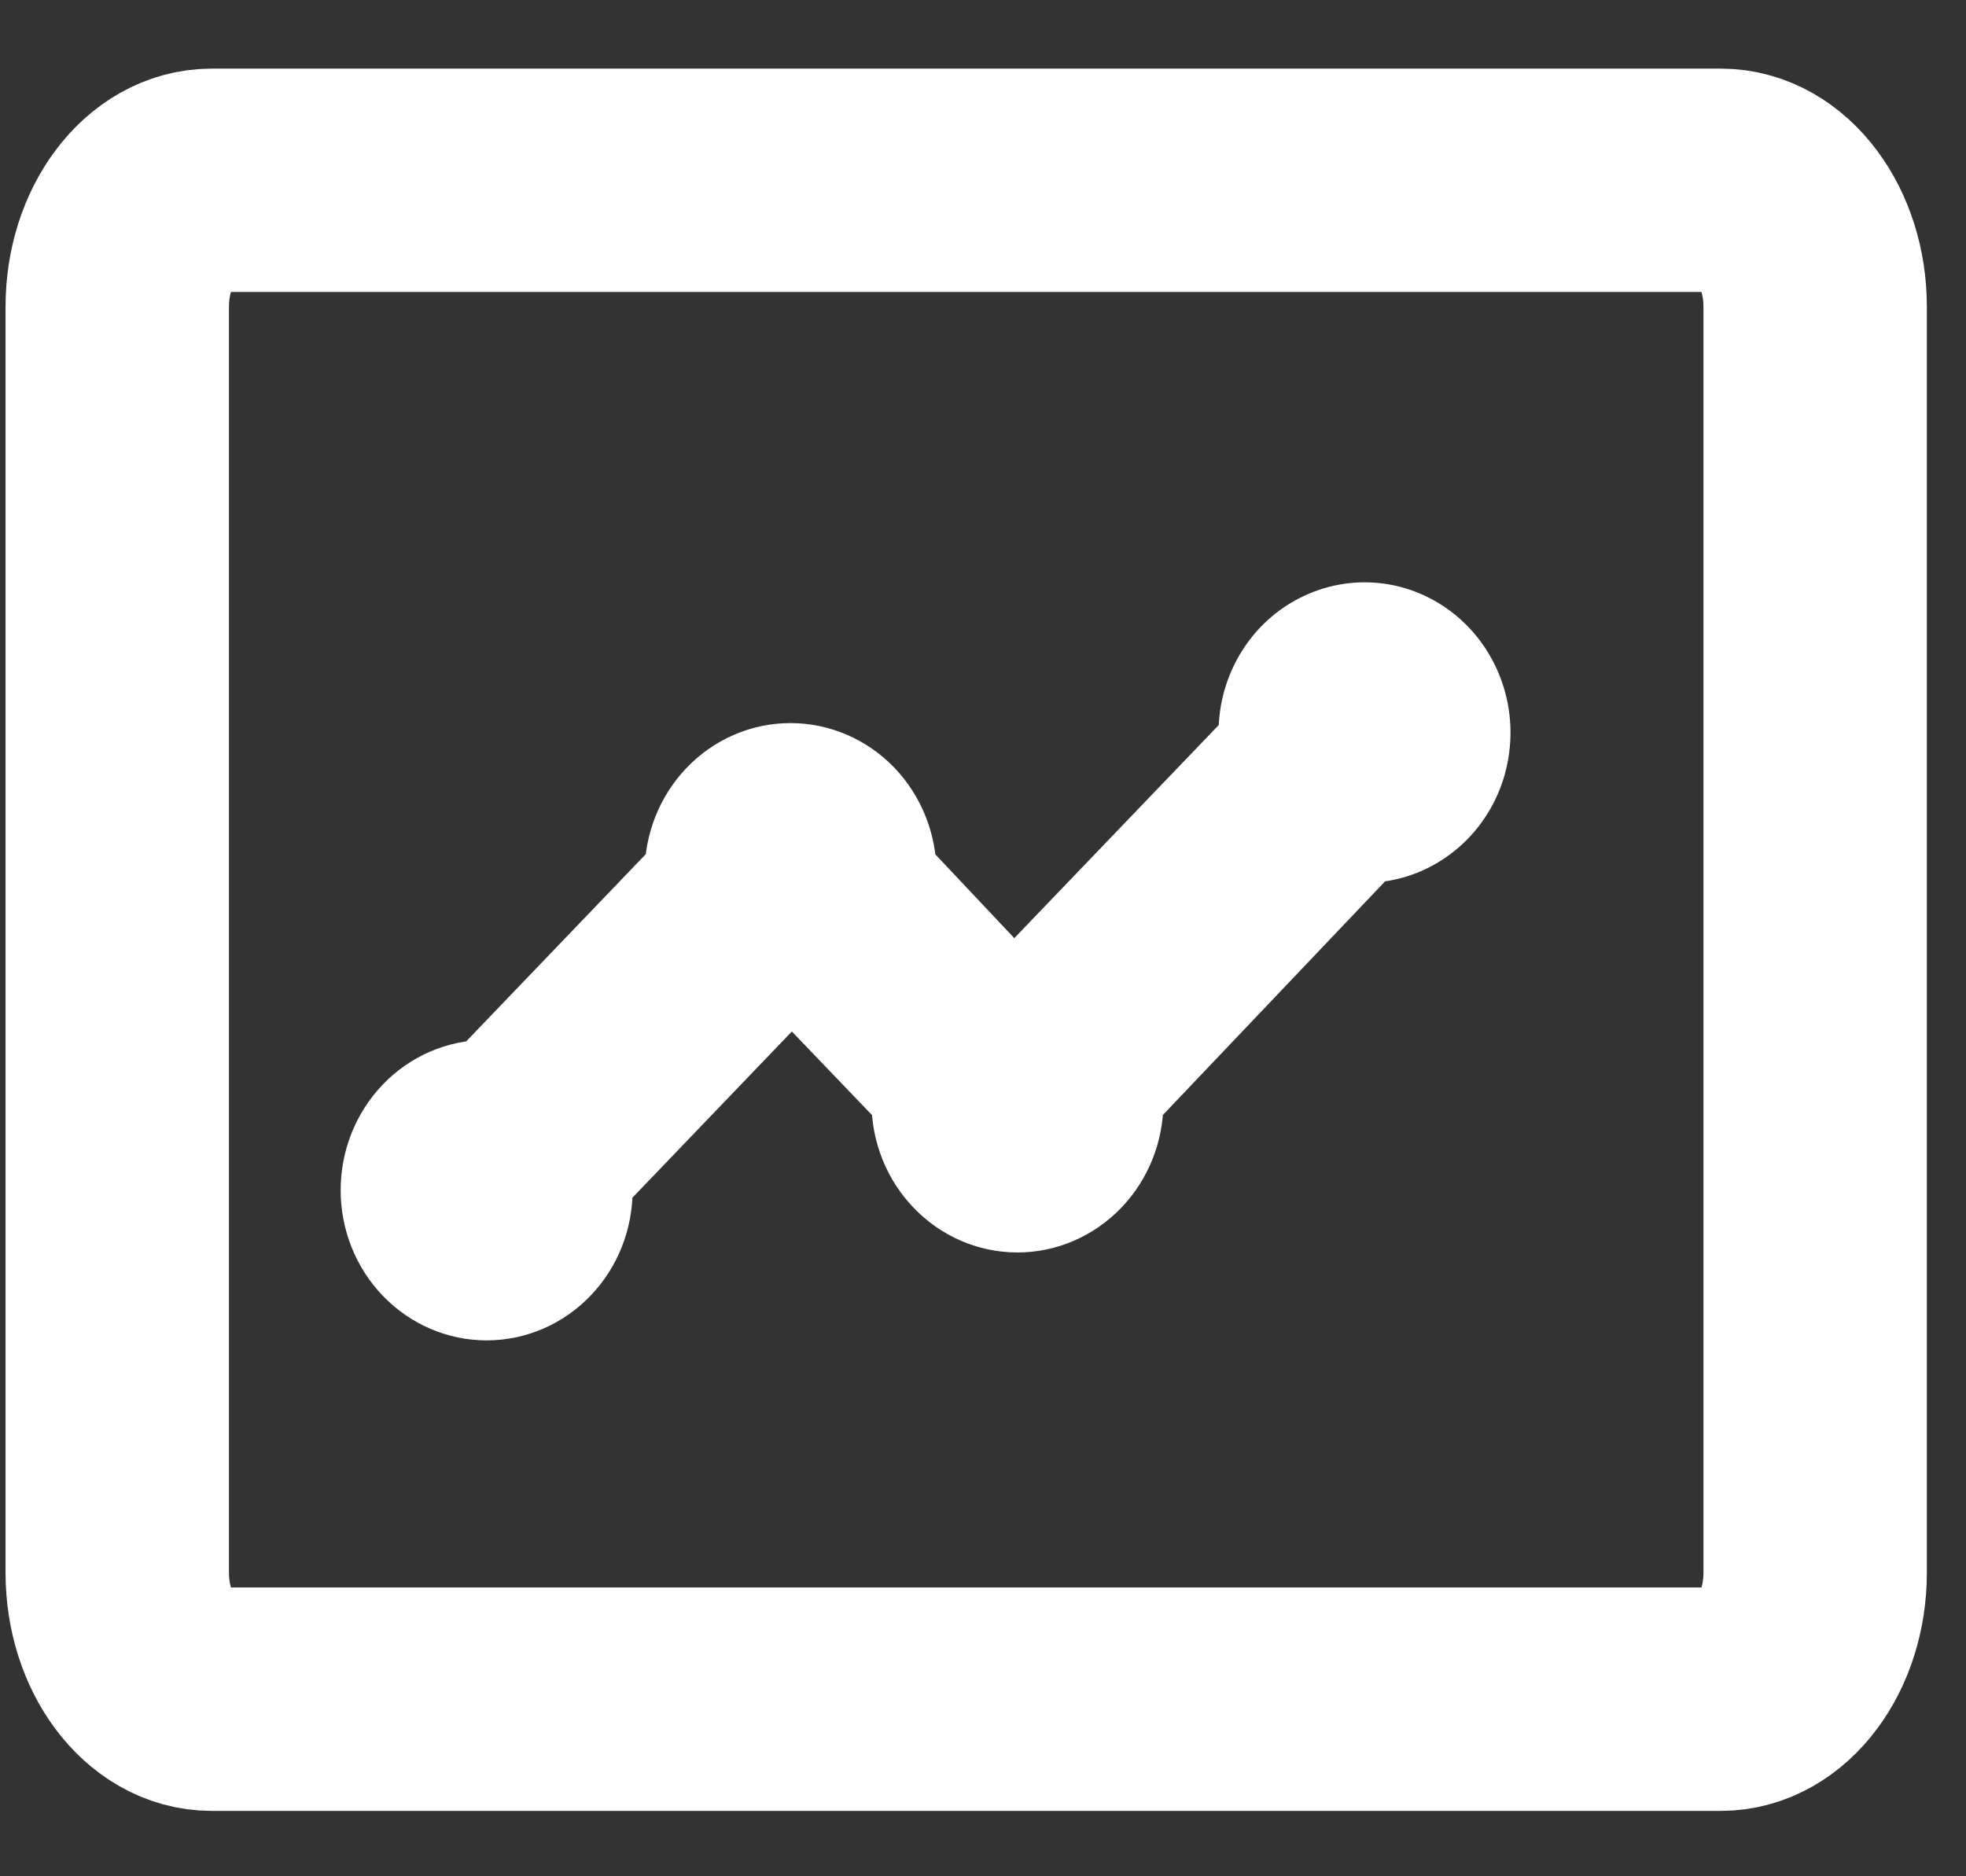 <svg width="22" height="21" viewBox="0 0 22 21" fill="none" xmlns="http://www.w3.org/2000/svg">
<rect x="0" y="0" width="22" height="21" fill="#333333" stroke="none"/>
<path d="M6.247 14.156C6.034 14.378 5.746 14.502 5.446 14.502C5.145 14.502 4.857 14.378 4.644 14.156C4.431 13.935 4.312 13.634 4.312 13.321C4.312 13.007 4.431 12.707 4.644 12.485C4.857 12.263 5.145 12.139 5.446 12.139L7.713 9.775C7.713 9.462 7.832 9.161 8.045 8.939C8.257 8.718 8.545 8.593 8.846 8.593C9.147 8.593 9.435 8.718 9.648 8.939C9.86 9.161 9.98 9.462 9.98 9.775L11.287 11.162H11.408L14.136 8.318C14.132 8.278 14.132 8.239 14.136 8.199C14.136 7.966 14.202 7.737 14.327 7.543C14.451 7.348 14.629 7.197 14.836 7.108C15.043 7.018 15.271 6.995 15.491 7.04C15.71 7.086 15.912 7.198 16.071 7.364C16.229 7.529 16.337 7.74 16.381 7.969C16.425 8.198 16.402 8.436 16.317 8.652C16.231 8.868 16.086 9.052 15.899 9.182C15.713 9.312 15.494 9.381 15.269 9.381L12.519 12.273V12.336C12.519 12.649 12.399 12.95 12.187 13.171C11.974 13.393 11.686 13.518 11.385 13.518C11.085 13.518 10.796 13.393 10.584 13.171C10.371 12.95 10.252 12.649 10.252 12.336V12.273L9.035 11.004H8.861H8.687L6.579 13.202C6.583 13.242 6.583 13.281 6.579 13.321C6.579 13.634 6.46 13.935 6.247 14.156Z" fill="white" stroke="white"/>
<path d="M19.256 2.018H2.368C1.785 2.018 1.312 2.652 1.312 3.434V17.601C1.312 18.383 1.785 19.018 2.368 19.018H19.256C19.839 19.018 20.312 18.383 20.312 17.601V3.434C20.312 2.652 19.839 2.018 19.256 2.018Z" stroke="white" stroke-width="2.5" stroke-linecap="round" stroke-linejoin="round"/>
</svg>

